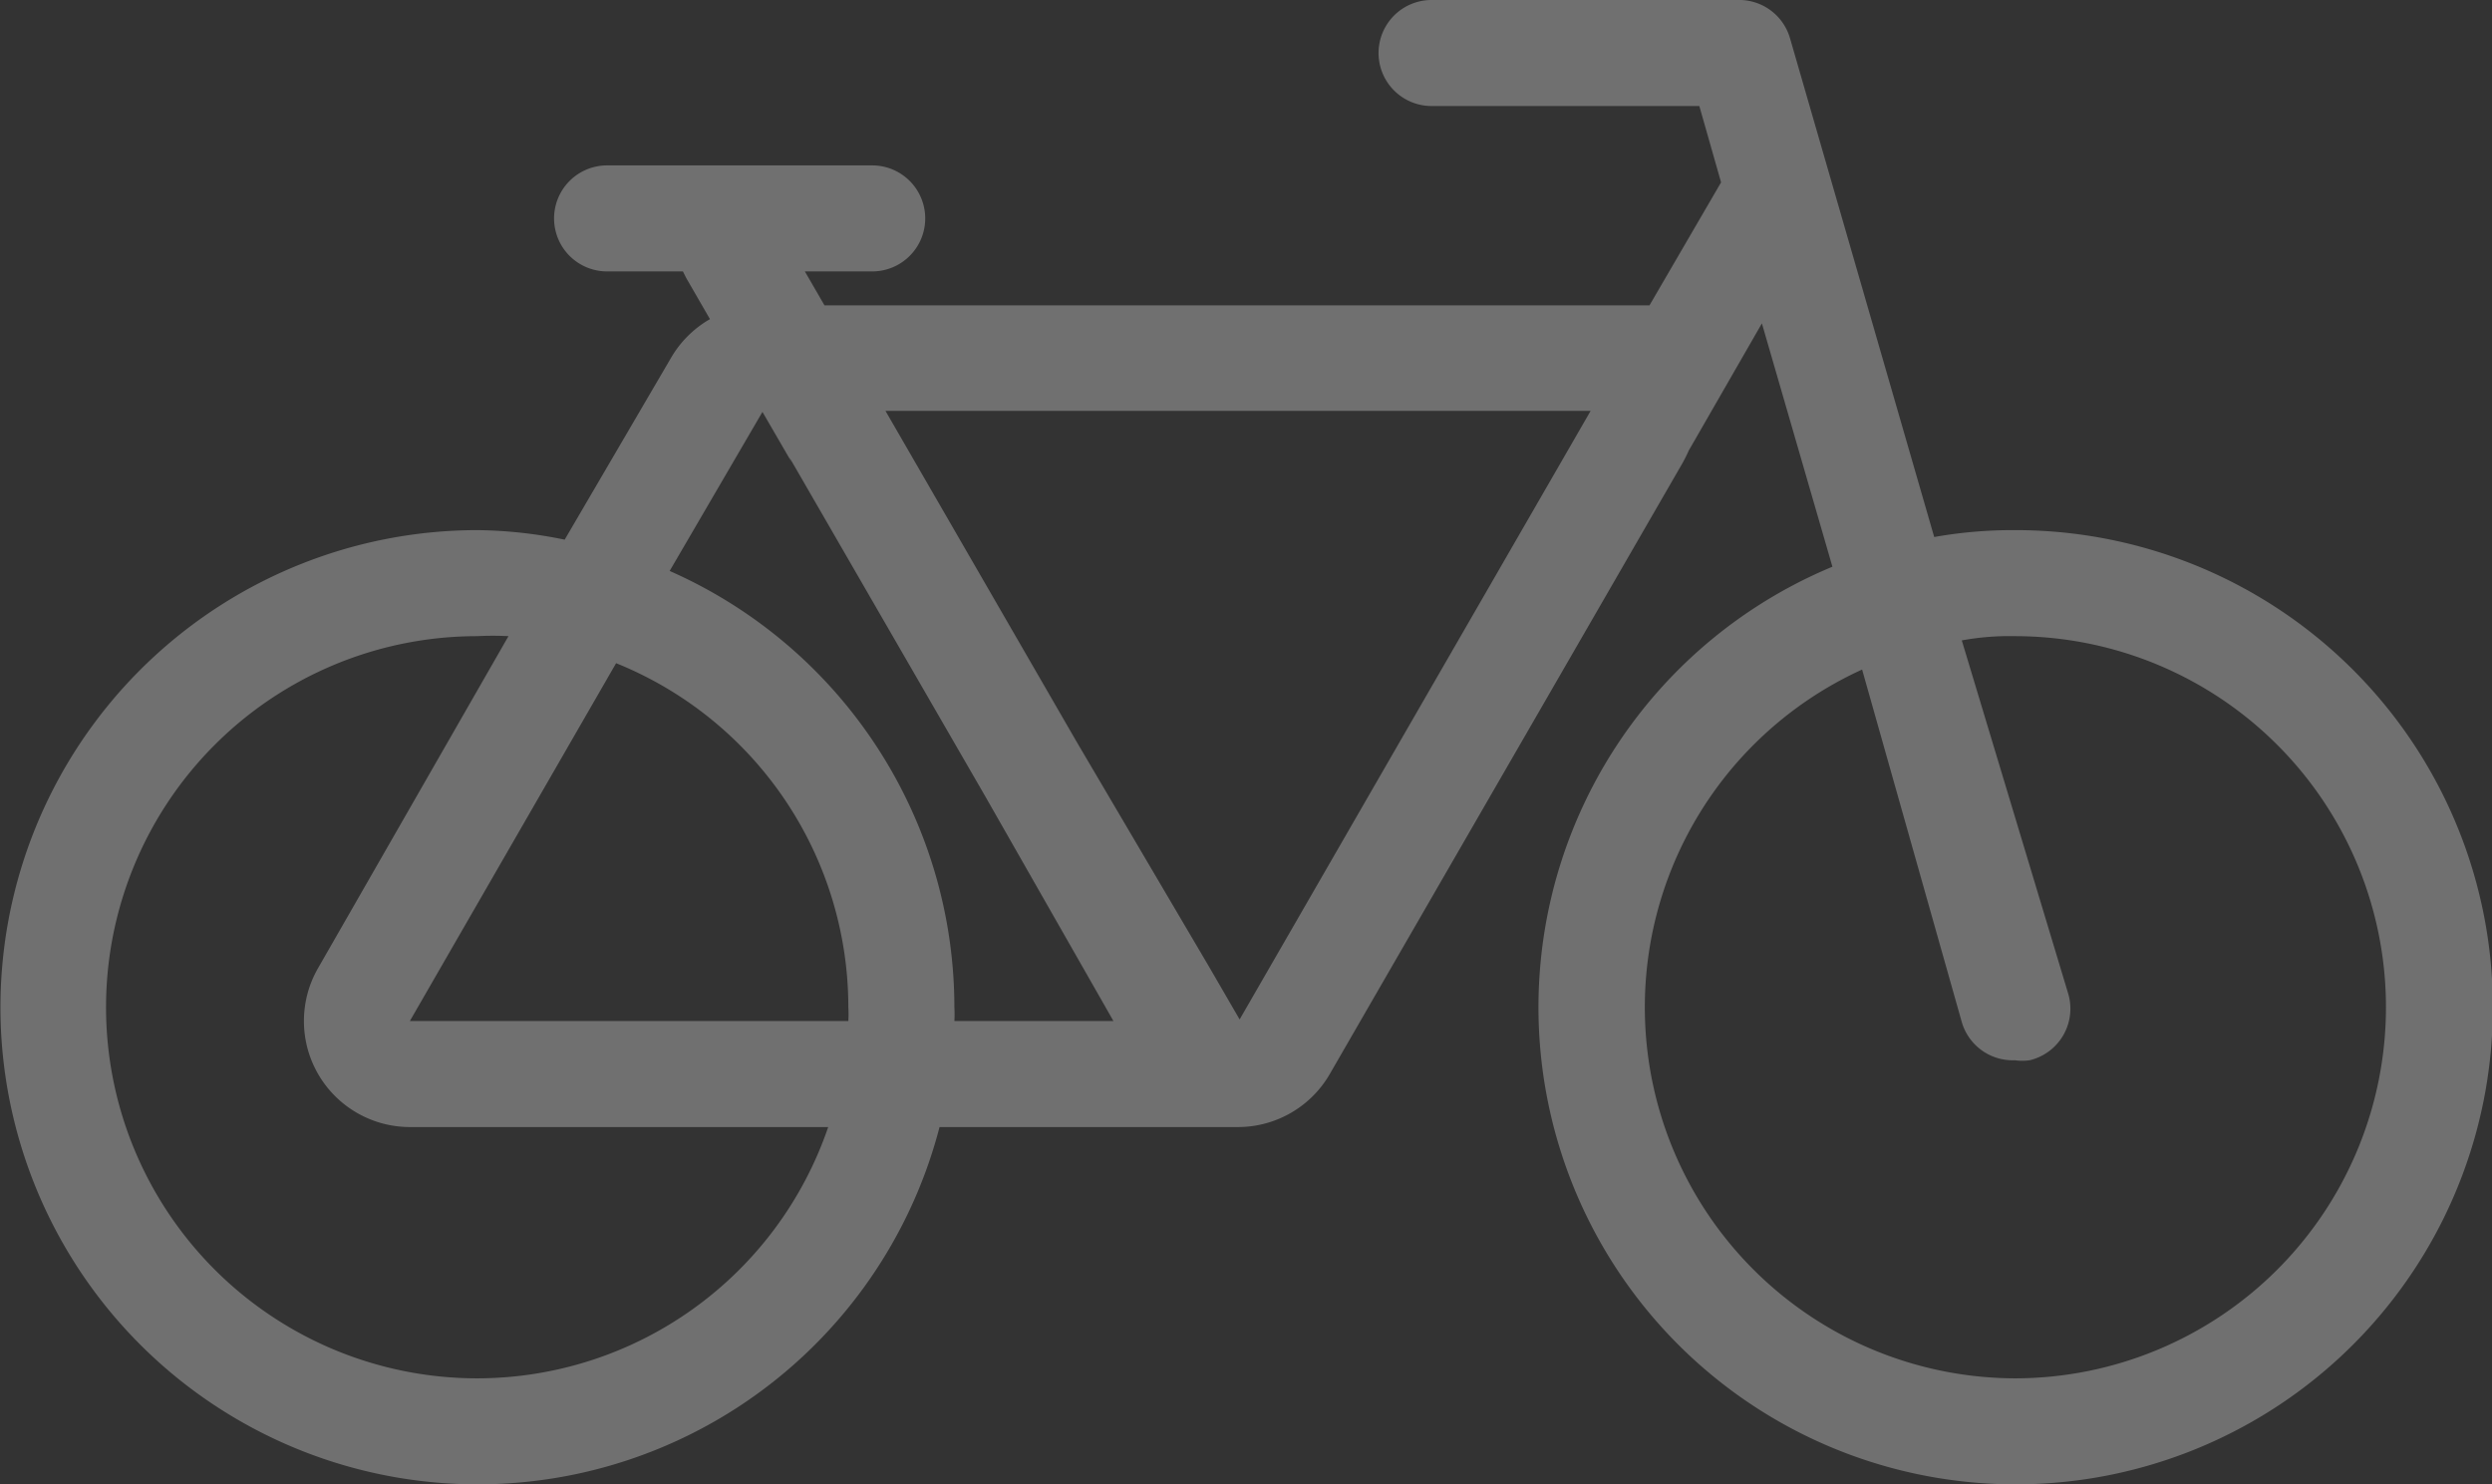 <svg xmlns="http://www.w3.org/2000/svg" viewBox="0 0 47 28"><rect x="0" y="0" width="47" height="28" fill="#333333" stroke="none"/><defs><style>.cls-1{fill:#fff;opacity:0.3;}</style></defs><title>sport-icon-6</title><g id="Vrstva_2" data-name="Vrstva 2"><g id="Vrstva_1-2" data-name="Vrstva 1"><path class="cls-1" d="M38,10a8.43,8.43,0,0,0-1.52.13L33.76.72a1,1,0,0,0-1-.72H27a1,1,0,0,0,0,2h5.05l.41,1.44,0,0L31.11,5.76l-.28,0H15.55l-.37-.64h1.27a1,1,0,0,0,0-2h-5a1,1,0,0,0,0,2h1.43l.06.12.45.78a2,2,0,0,0-.74.74l-2,3.42A8.47,8.47,0,0,0,9,10a9,9,0,1,0,8.72,11.26h5.63a2,2,0,0,0,1.73-1L31.73,8.74a2.66,2.66,0,0,0,.12-.24h0L33.23,6.1l1.33,4.59A9,9,0,1,0,38,10ZM9,26A7,7,0,0,1,9,12a5.7,5.7,0,0,1,.59,0L6,18.26a2,2,0,0,0,1.73,3h7.89A7,7,0,0,1,9,26Zm7-6.74H7.73l3.89-6.75A7,7,0,0,1,16,19,2.17,2.17,0,0,1,16,19.26Zm2,0A2.26,2.26,0,0,0,18,19a9,9,0,0,0-5.37-8.23l1.75-3,.58,1a.9.9,0,0,1-.07-.14L18.57,15,21,19.26Zm8.88-6.1s0,0,0,0l-3.5,6.07-.58-1L20.31,14s0,0,0,0L16.7,7.75H30ZM38,26a7,7,0,0,1-2.88-13.37L37,19.28A1,1,0,0,0,38,20a1,1,0,0,0,.28,0A1,1,0,0,0,39,18.72L37,12.08A5,5,0,0,1,38,12a7,7,0,0,1,0,14Z"/></g></g></svg>